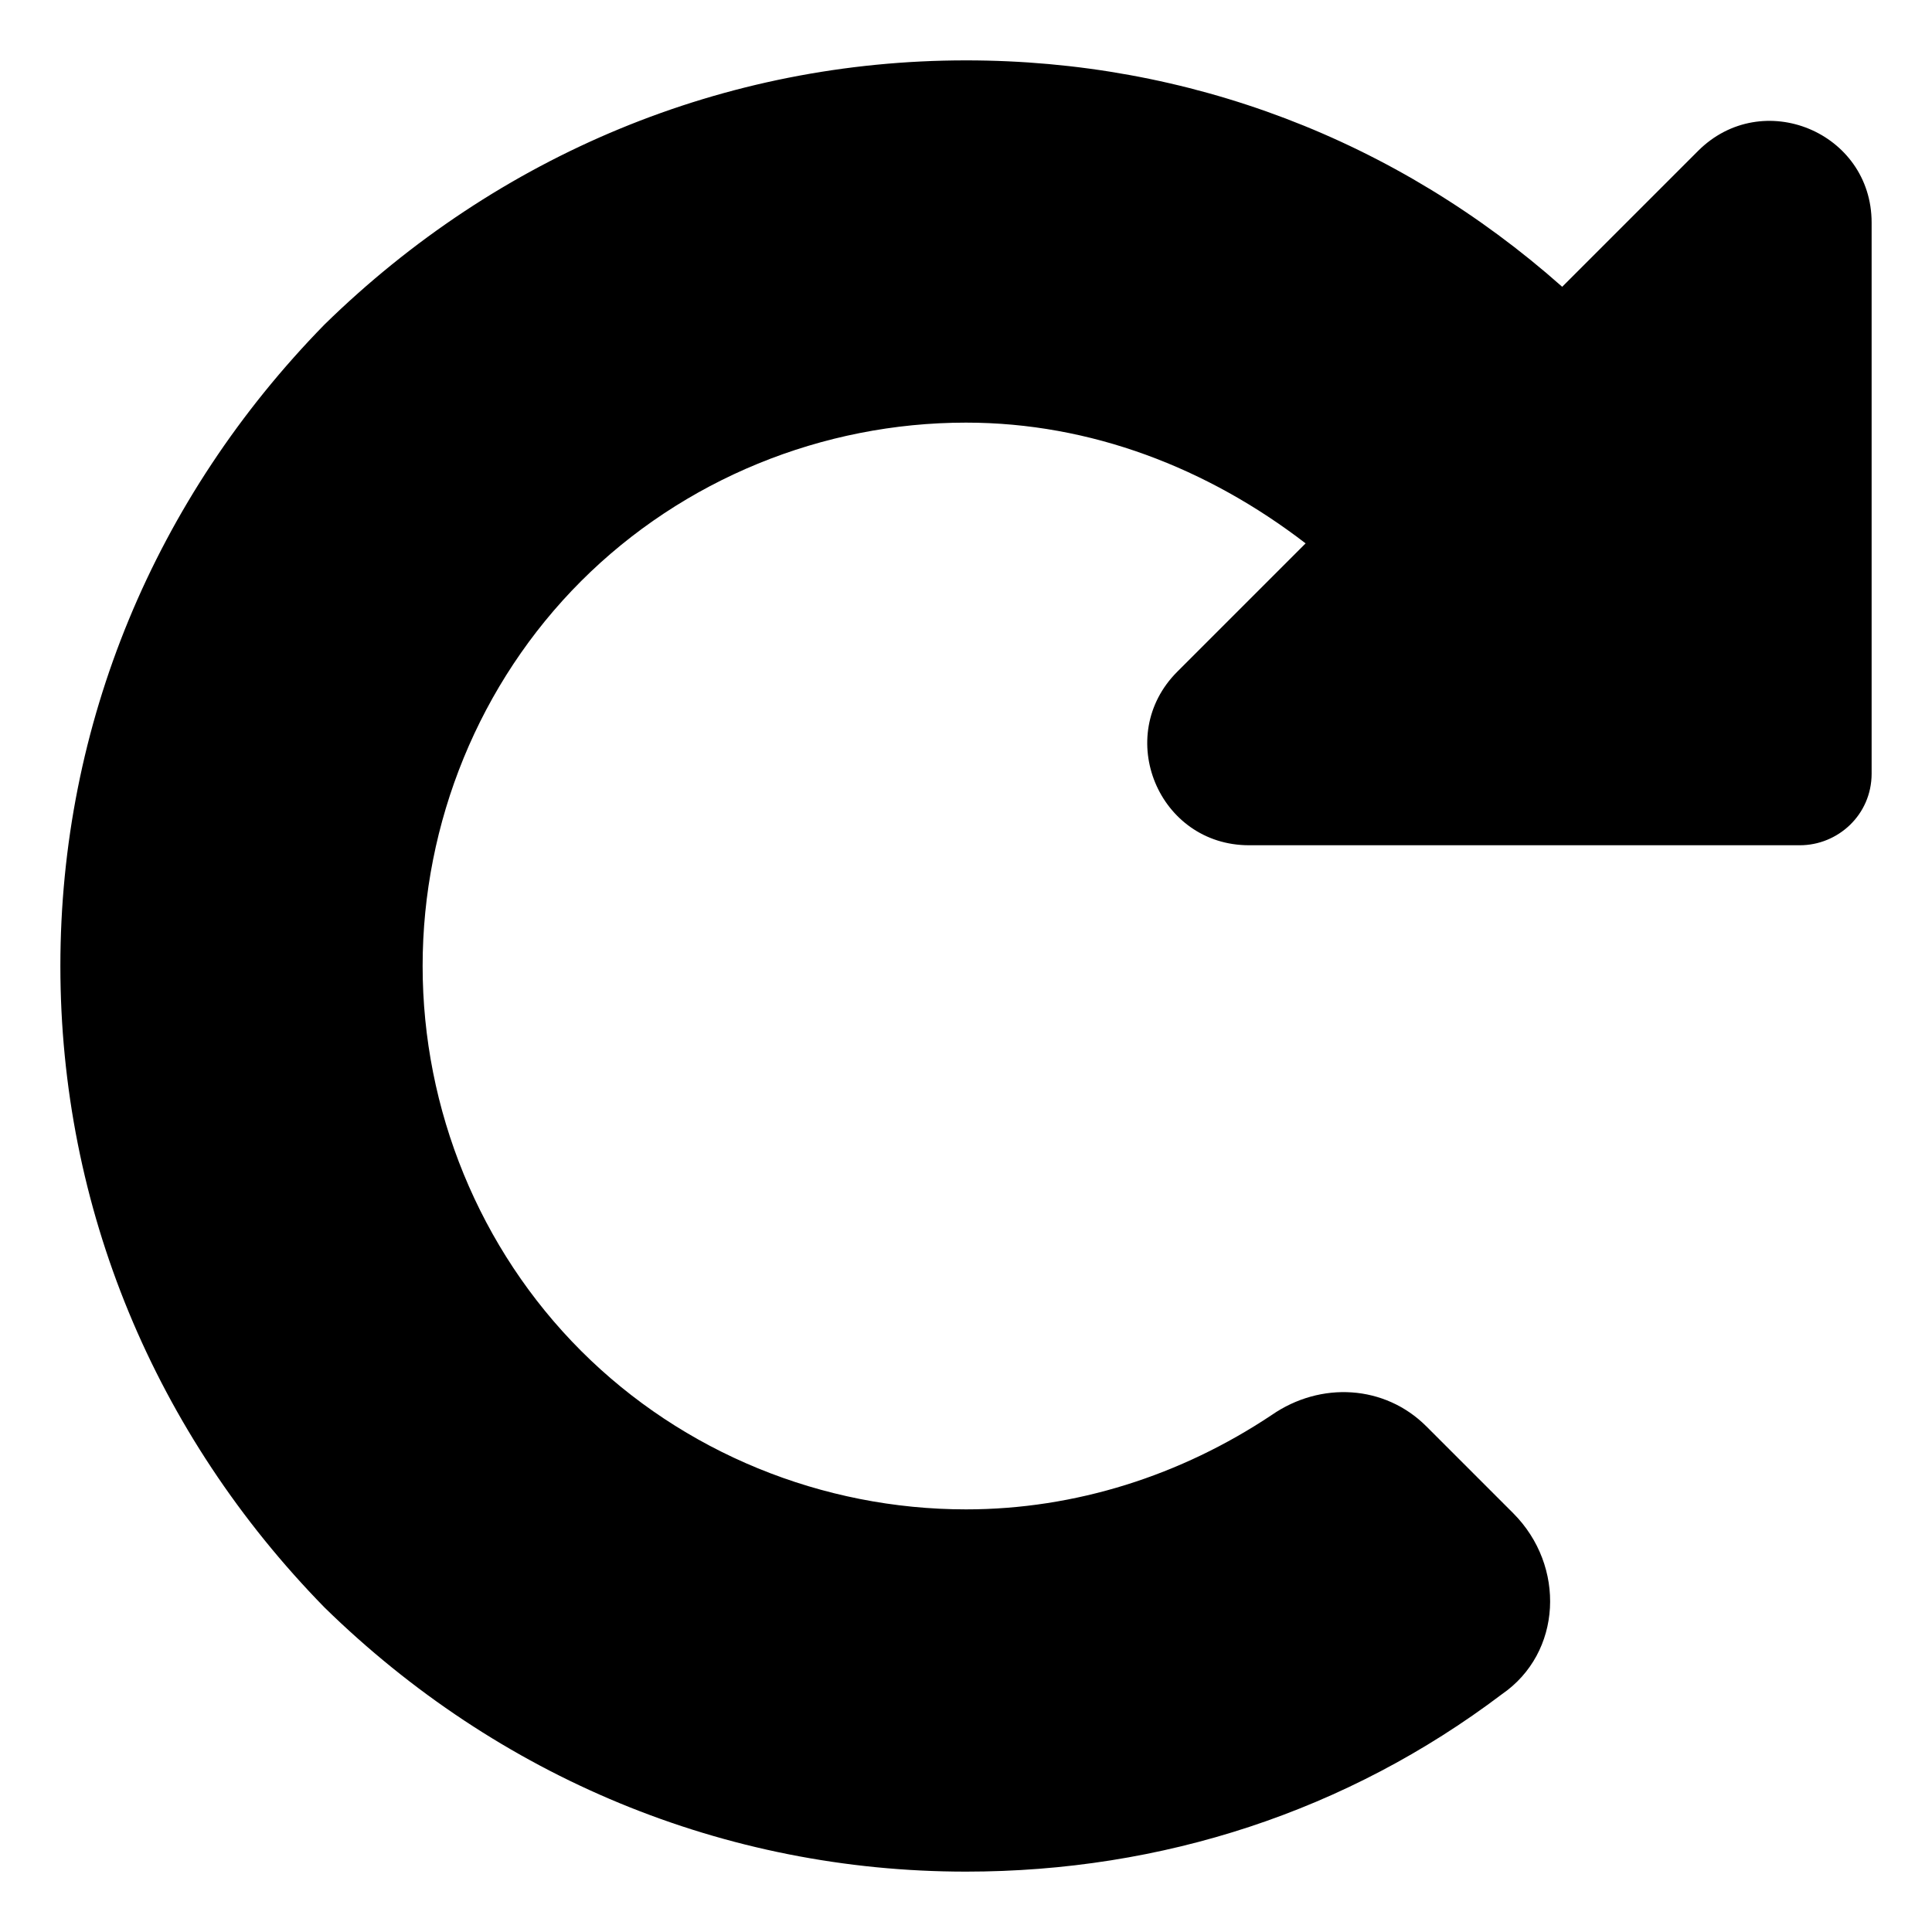<svg xmlns="http://www.w3.org/2000/svg" viewBox="0 0 512 512"><!-- Font Awesome Pro 6.0.0-alpha1 by @fontawesome - https://fontawesome.com License - https://fontawesome.com/license (Commercial License) --><path d="M496 59V205C496 216 487 224 477 224H331C307 224 295 195 312 178L346 144C320 124 289 112 256 112C218 112 181 127 154 154C127 181 112 218 112 256S127 331 154 358C181 385 218 400 256 400C285 400 313 391 337 375C350 366 367 367 378 378L401 401C415 415 414 438 398 449C357 480 308 496 256 496C192 496 132 471 86 426C41 380 16 320 16 256S41 132 86 86C132 41 192 16 256 16C315 16 370 37 414 76L450 40C467 23 496 35 496 59Z"/></svg>